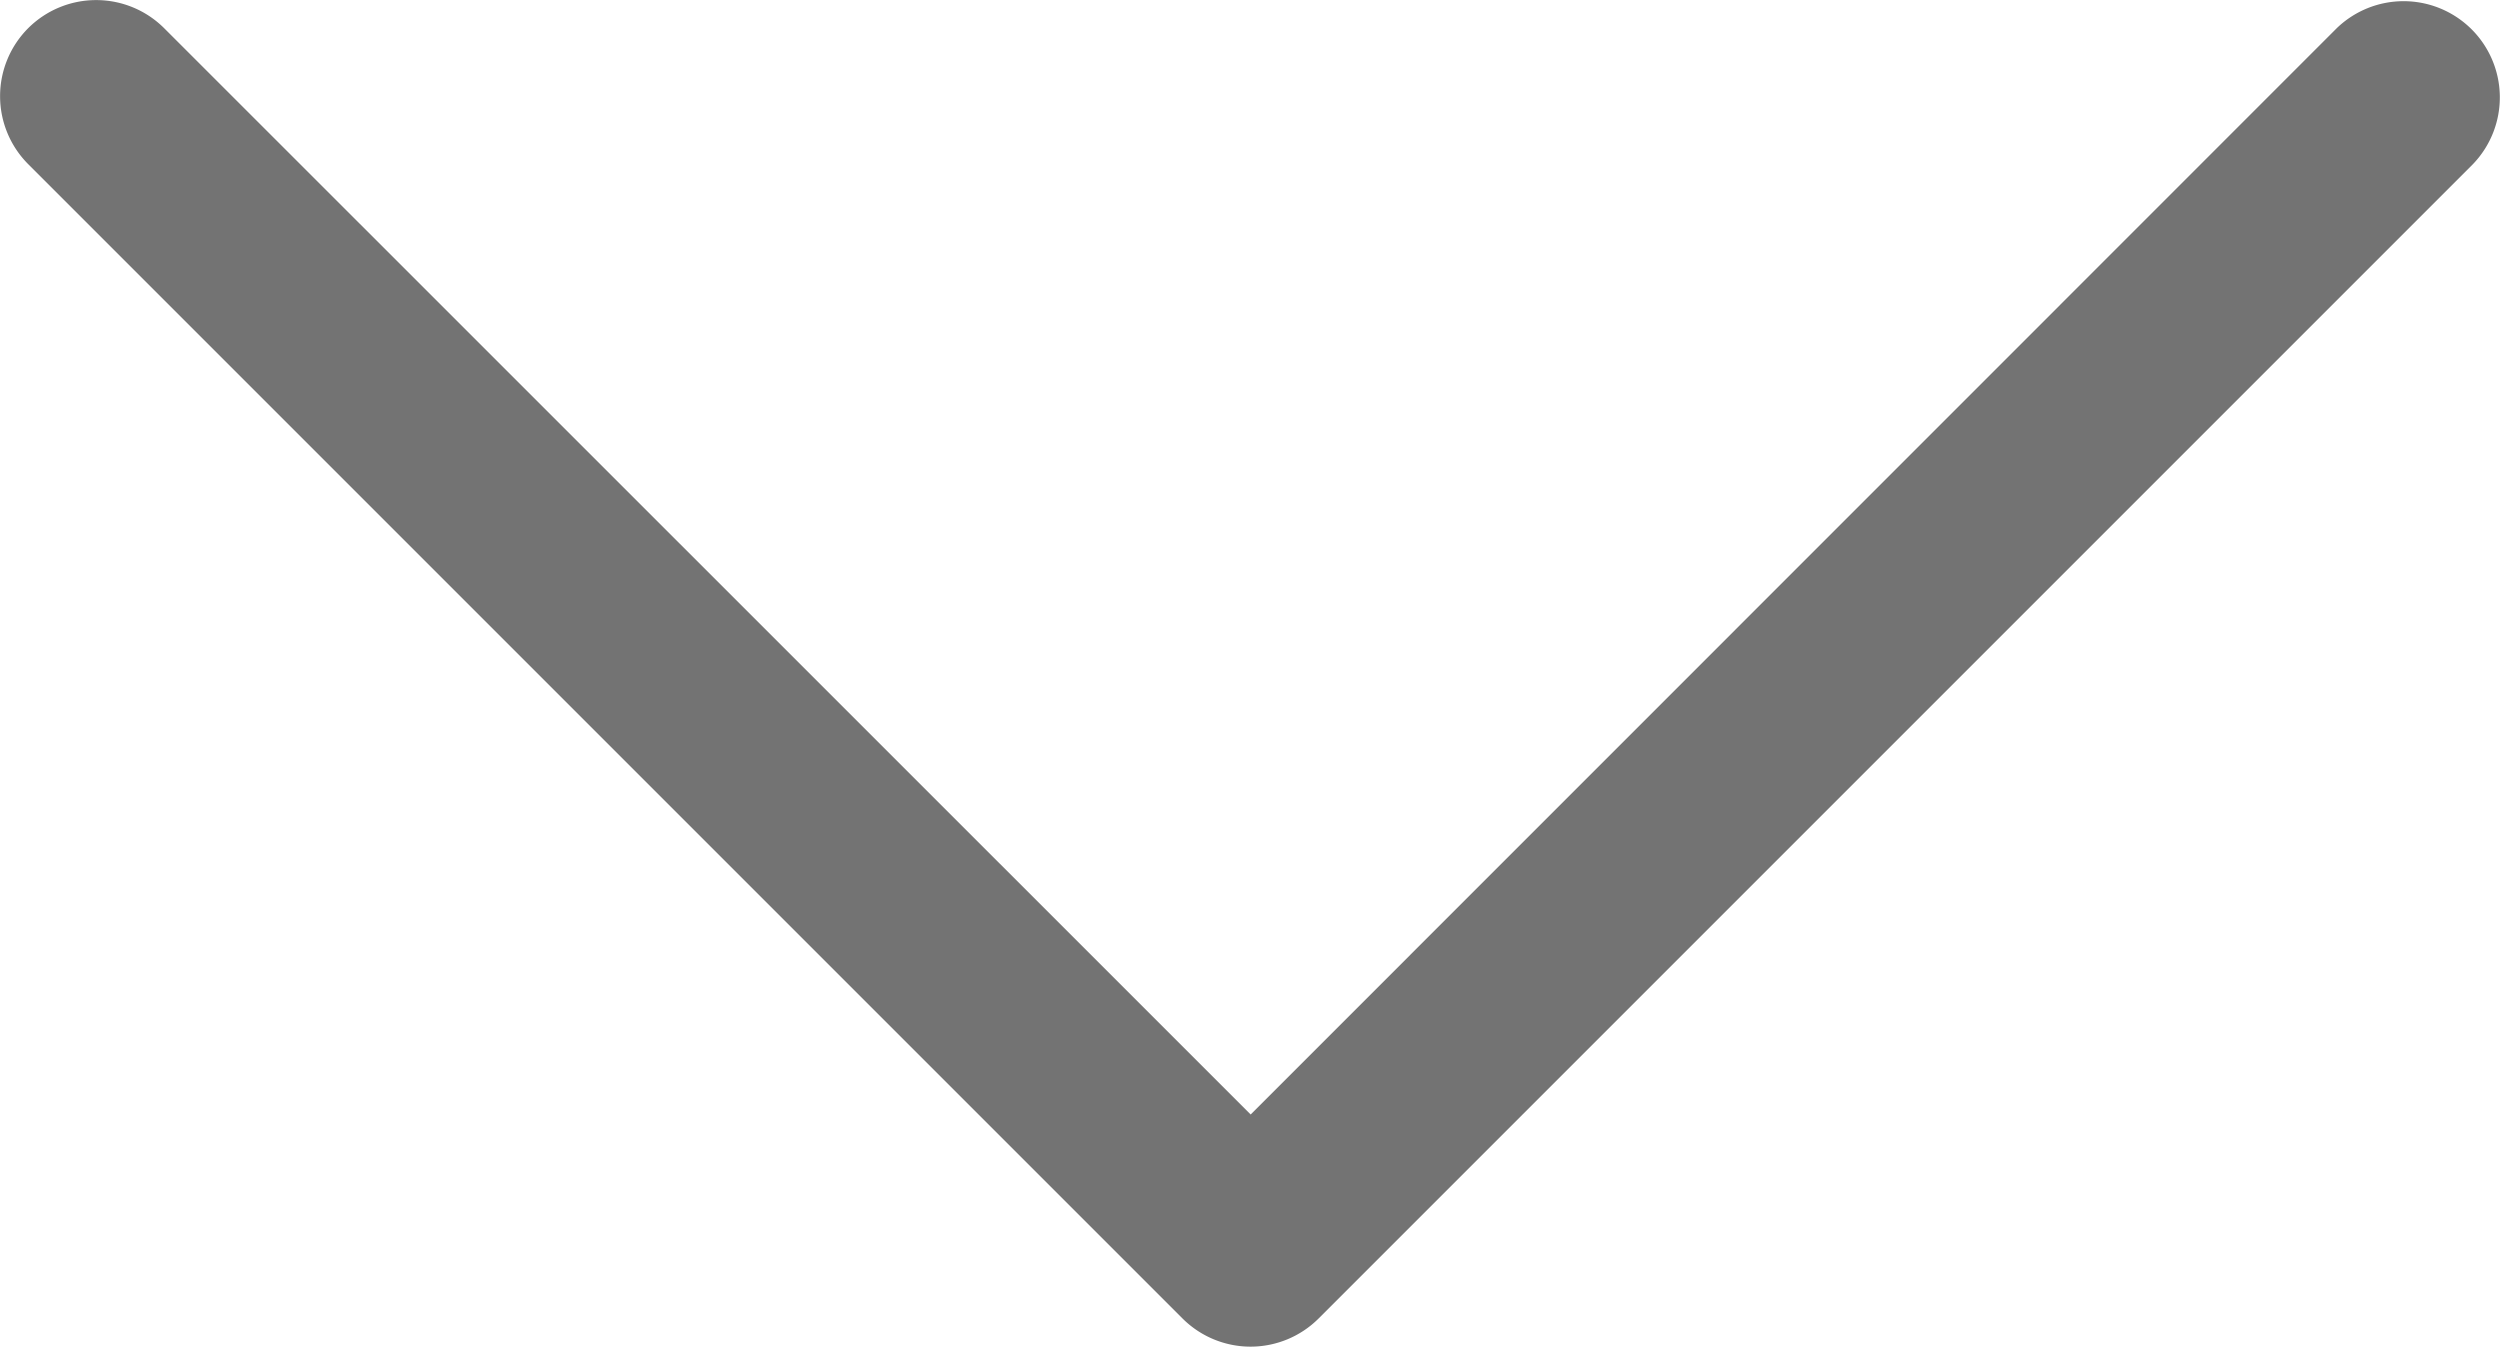 <svg id="Layer_1" data-name="Layer 1" xmlns="http://www.w3.org/2000/svg" width="11.088" height="5.973" viewBox="0 0 11.088 5.973"><title>down</title><path d="M-41.953-1.663L-46.772-6.481a0.427,0.427,0,0,0-.603,0,0.427,0.427,0,0,0,0,.603l5.12,5.12a0.427,0.427,0,0,0,.603,0l5.12-5.12a0.427,0.427,0,0,0-.011-0.603,0.427,0.427,0,0,0-.593,0Z" transform="translate(47.5 6.606)" fill="#737373"/></svg>